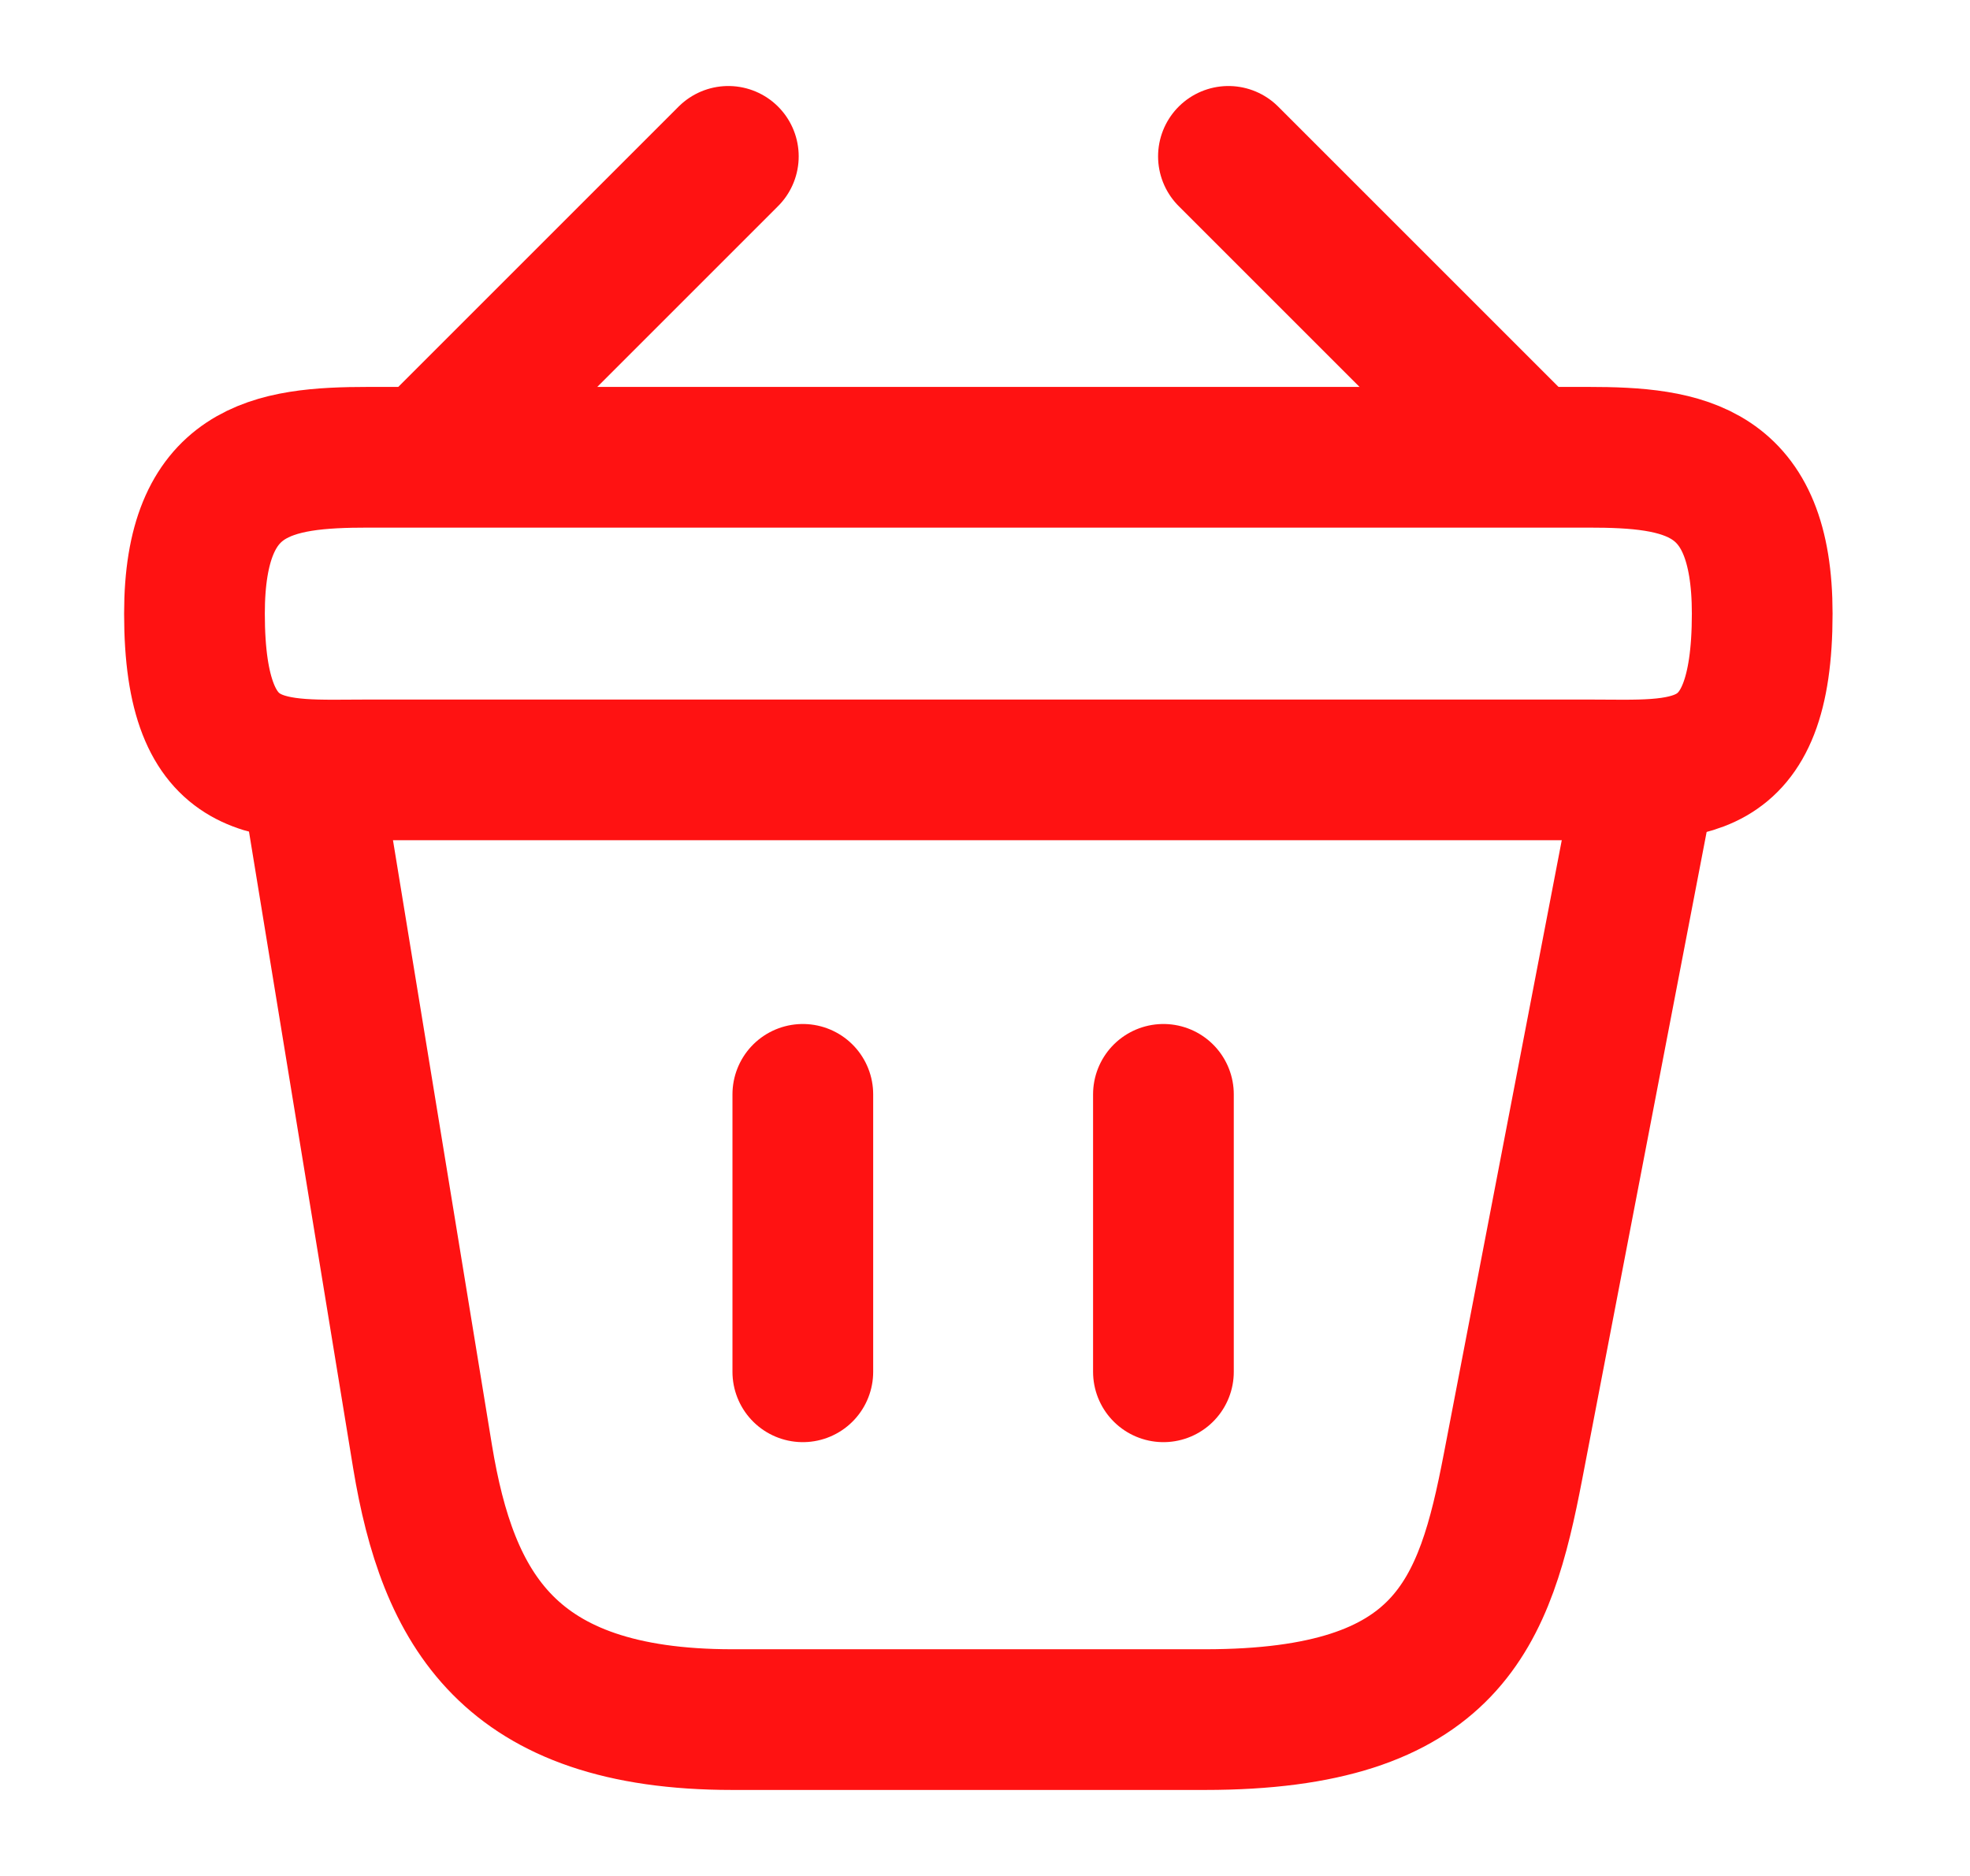 <svg width="21" height="20" viewBox="0 0 21 20" fill="none" xmlns="http://www.w3.org/2000/svg">
<path d="M7.764 1.667L4.739 4.692M13.095 1.667L16.12 4.692" stroke="#FF1212" stroke-width="1.5" stroke-miterlimit="10" stroke-linecap="round" stroke-linejoin="round"/>
<path d="M2.073 6.542C2.073 5 2.9 4.875 3.928 4.875H16.93C17.958 4.875 18.785 5 18.785 6.542C18.785 8.333 17.958 8.208 16.93 8.208H3.928C2.9 8.208 2.073 8.333 2.073 6.542Z" stroke="#FF1212" stroke-width="1.5"/>
<path d="M8.558 11.667V14.625M12.402 11.667V14.625M3.327 8.333L4.505 15.533C4.773 17.15 5.416 18.333 7.806 18.333H12.845C15.443 18.333 15.828 17.2 16.129 15.633L17.532 8.333" stroke="#FF1212" stroke-width="1.5" stroke-linecap="round"/>
</svg>
